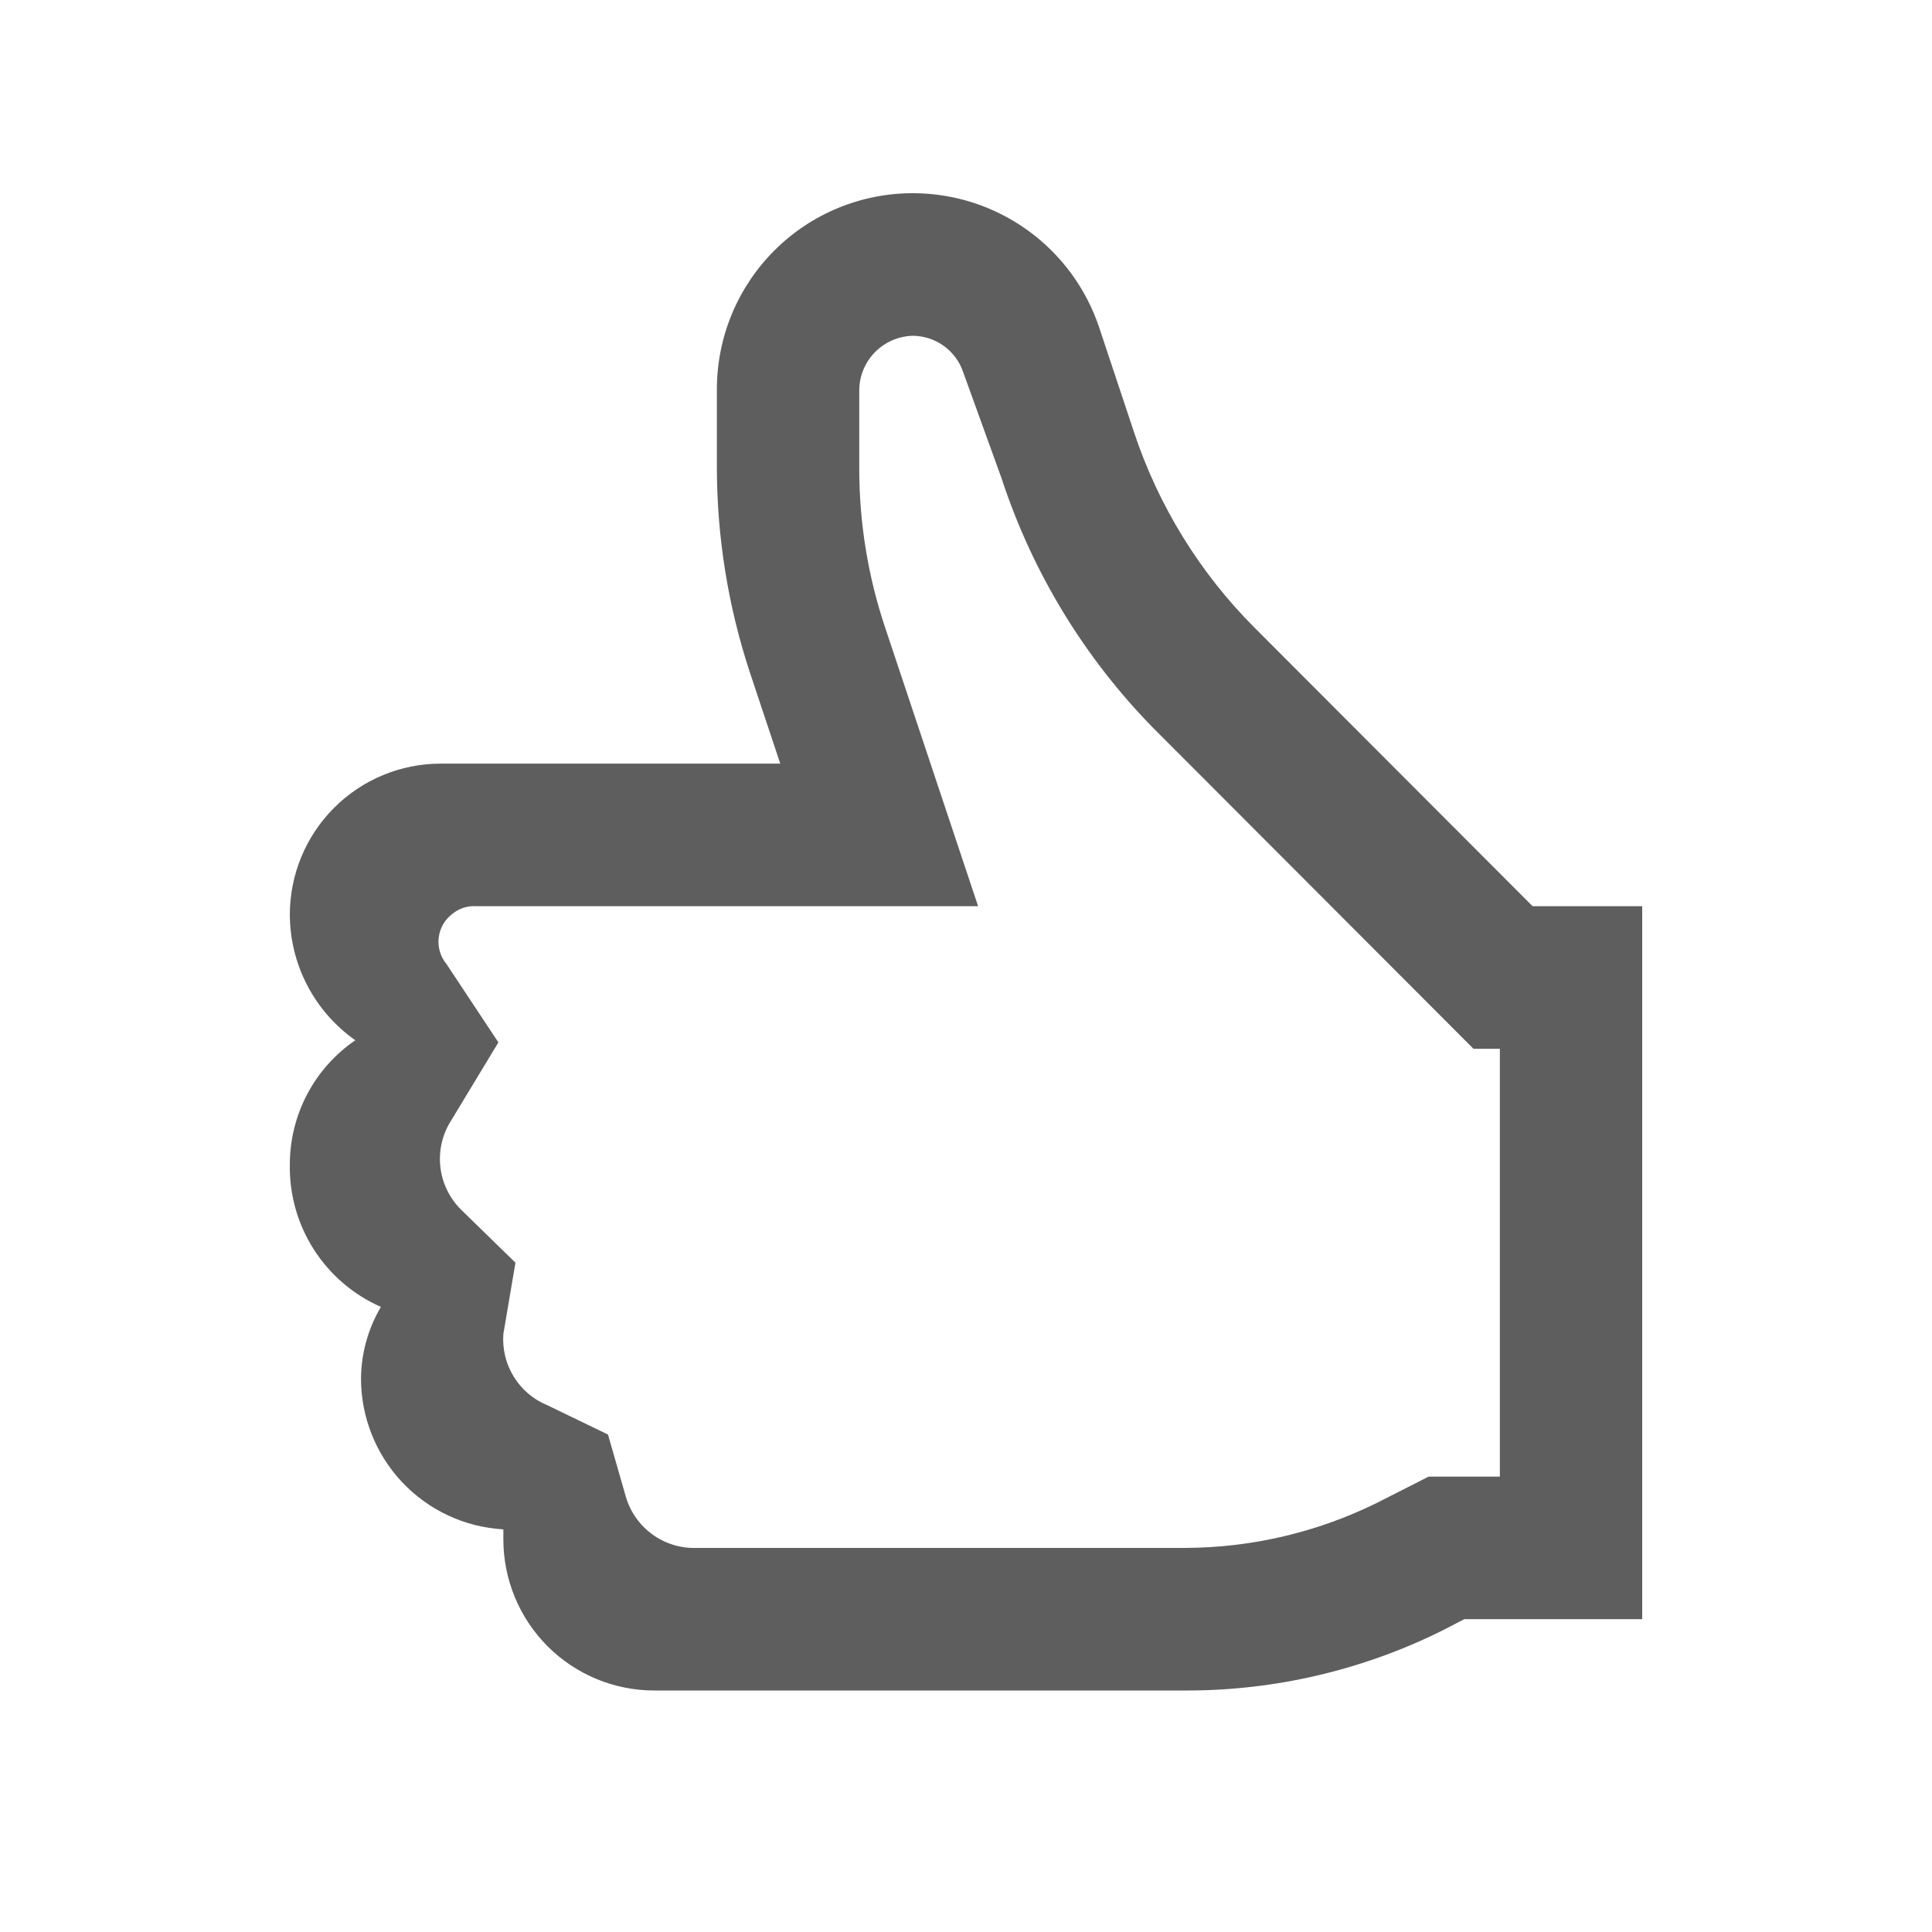 <svg width="56" height="56" viewBox="0 0 56 56" fill="none" xmlns="http://www.w3.org/2000/svg">
<path d="M44.423 26.267L36.356 18.186C34.77 16.596 33.577 14.657 32.869 12.524L31.858 9.485C31.479 8.355 30.755 7.373 29.789 6.676C28.823 5.979 27.664 5.603 26.474 5.6C25.729 5.597 24.99 5.742 24.301 6.025C23.611 6.308 22.985 6.724 22.456 7.25C21.927 7.776 21.507 8.401 21.219 9.089C20.931 9.778 20.782 10.517 20.779 11.263V13.578C20.784 15.579 21.104 17.567 21.728 19.468L22.616 22.134H12.774C11.614 22.134 10.502 22.595 9.682 23.417C8.861 24.238 8.401 25.353 8.401 26.515C8.404 27.229 8.577 27.932 8.908 28.565C9.238 29.198 9.715 29.742 10.299 30.152C9.714 30.552 9.236 31.088 8.905 31.715C8.575 32.341 8.401 33.039 8.401 33.748C8.384 34.621 8.626 35.48 9.096 36.215C9.566 36.951 10.243 37.531 11.041 37.881C10.671 38.507 10.471 39.22 10.464 39.948C10.462 41.068 10.889 42.147 11.656 42.962C12.424 43.777 13.473 44.266 14.59 44.329V44.619C14.59 45.781 15.051 46.895 15.871 47.717C16.691 48.538 17.804 49 18.964 49H34.417C36.979 48.998 39.507 48.404 41.803 47.264L42.442 46.933H47.6V26.267H44.423ZM43.474 42.8H41.411L39.904 43.565C38.177 44.416 36.279 44.861 34.355 44.867H20.202C19.741 44.885 19.288 44.749 18.914 44.479C18.54 44.209 18.267 43.822 18.139 43.379L17.623 41.581L15.869 40.733C15.465 40.569 15.124 40.28 14.894 39.908C14.664 39.537 14.558 39.102 14.59 38.667L14.941 36.6L13.373 35.071C13.032 34.737 12.816 34.295 12.764 33.821C12.711 33.346 12.824 32.867 13.084 32.467L14.446 30.214L12.94 27.941C12.853 27.836 12.789 27.715 12.751 27.584C12.712 27.454 12.7 27.317 12.716 27.182C12.731 27.047 12.774 26.917 12.84 26.799C12.907 26.68 12.997 26.577 13.105 26.494C13.3 26.331 13.552 26.249 13.806 26.267H28.351L25.648 18.166C25.155 16.686 24.905 15.137 24.906 13.578V11.284C24.916 10.876 25.082 10.488 25.37 10.199C25.658 9.911 26.046 9.744 26.453 9.733C26.776 9.734 27.092 9.836 27.355 10.025C27.617 10.214 27.814 10.48 27.918 10.787L29.032 13.867C29.922 16.584 31.426 19.059 33.426 21.1L42.71 30.4H43.474V42.8Z" fill="#5E5E5E"/>
</svg>
